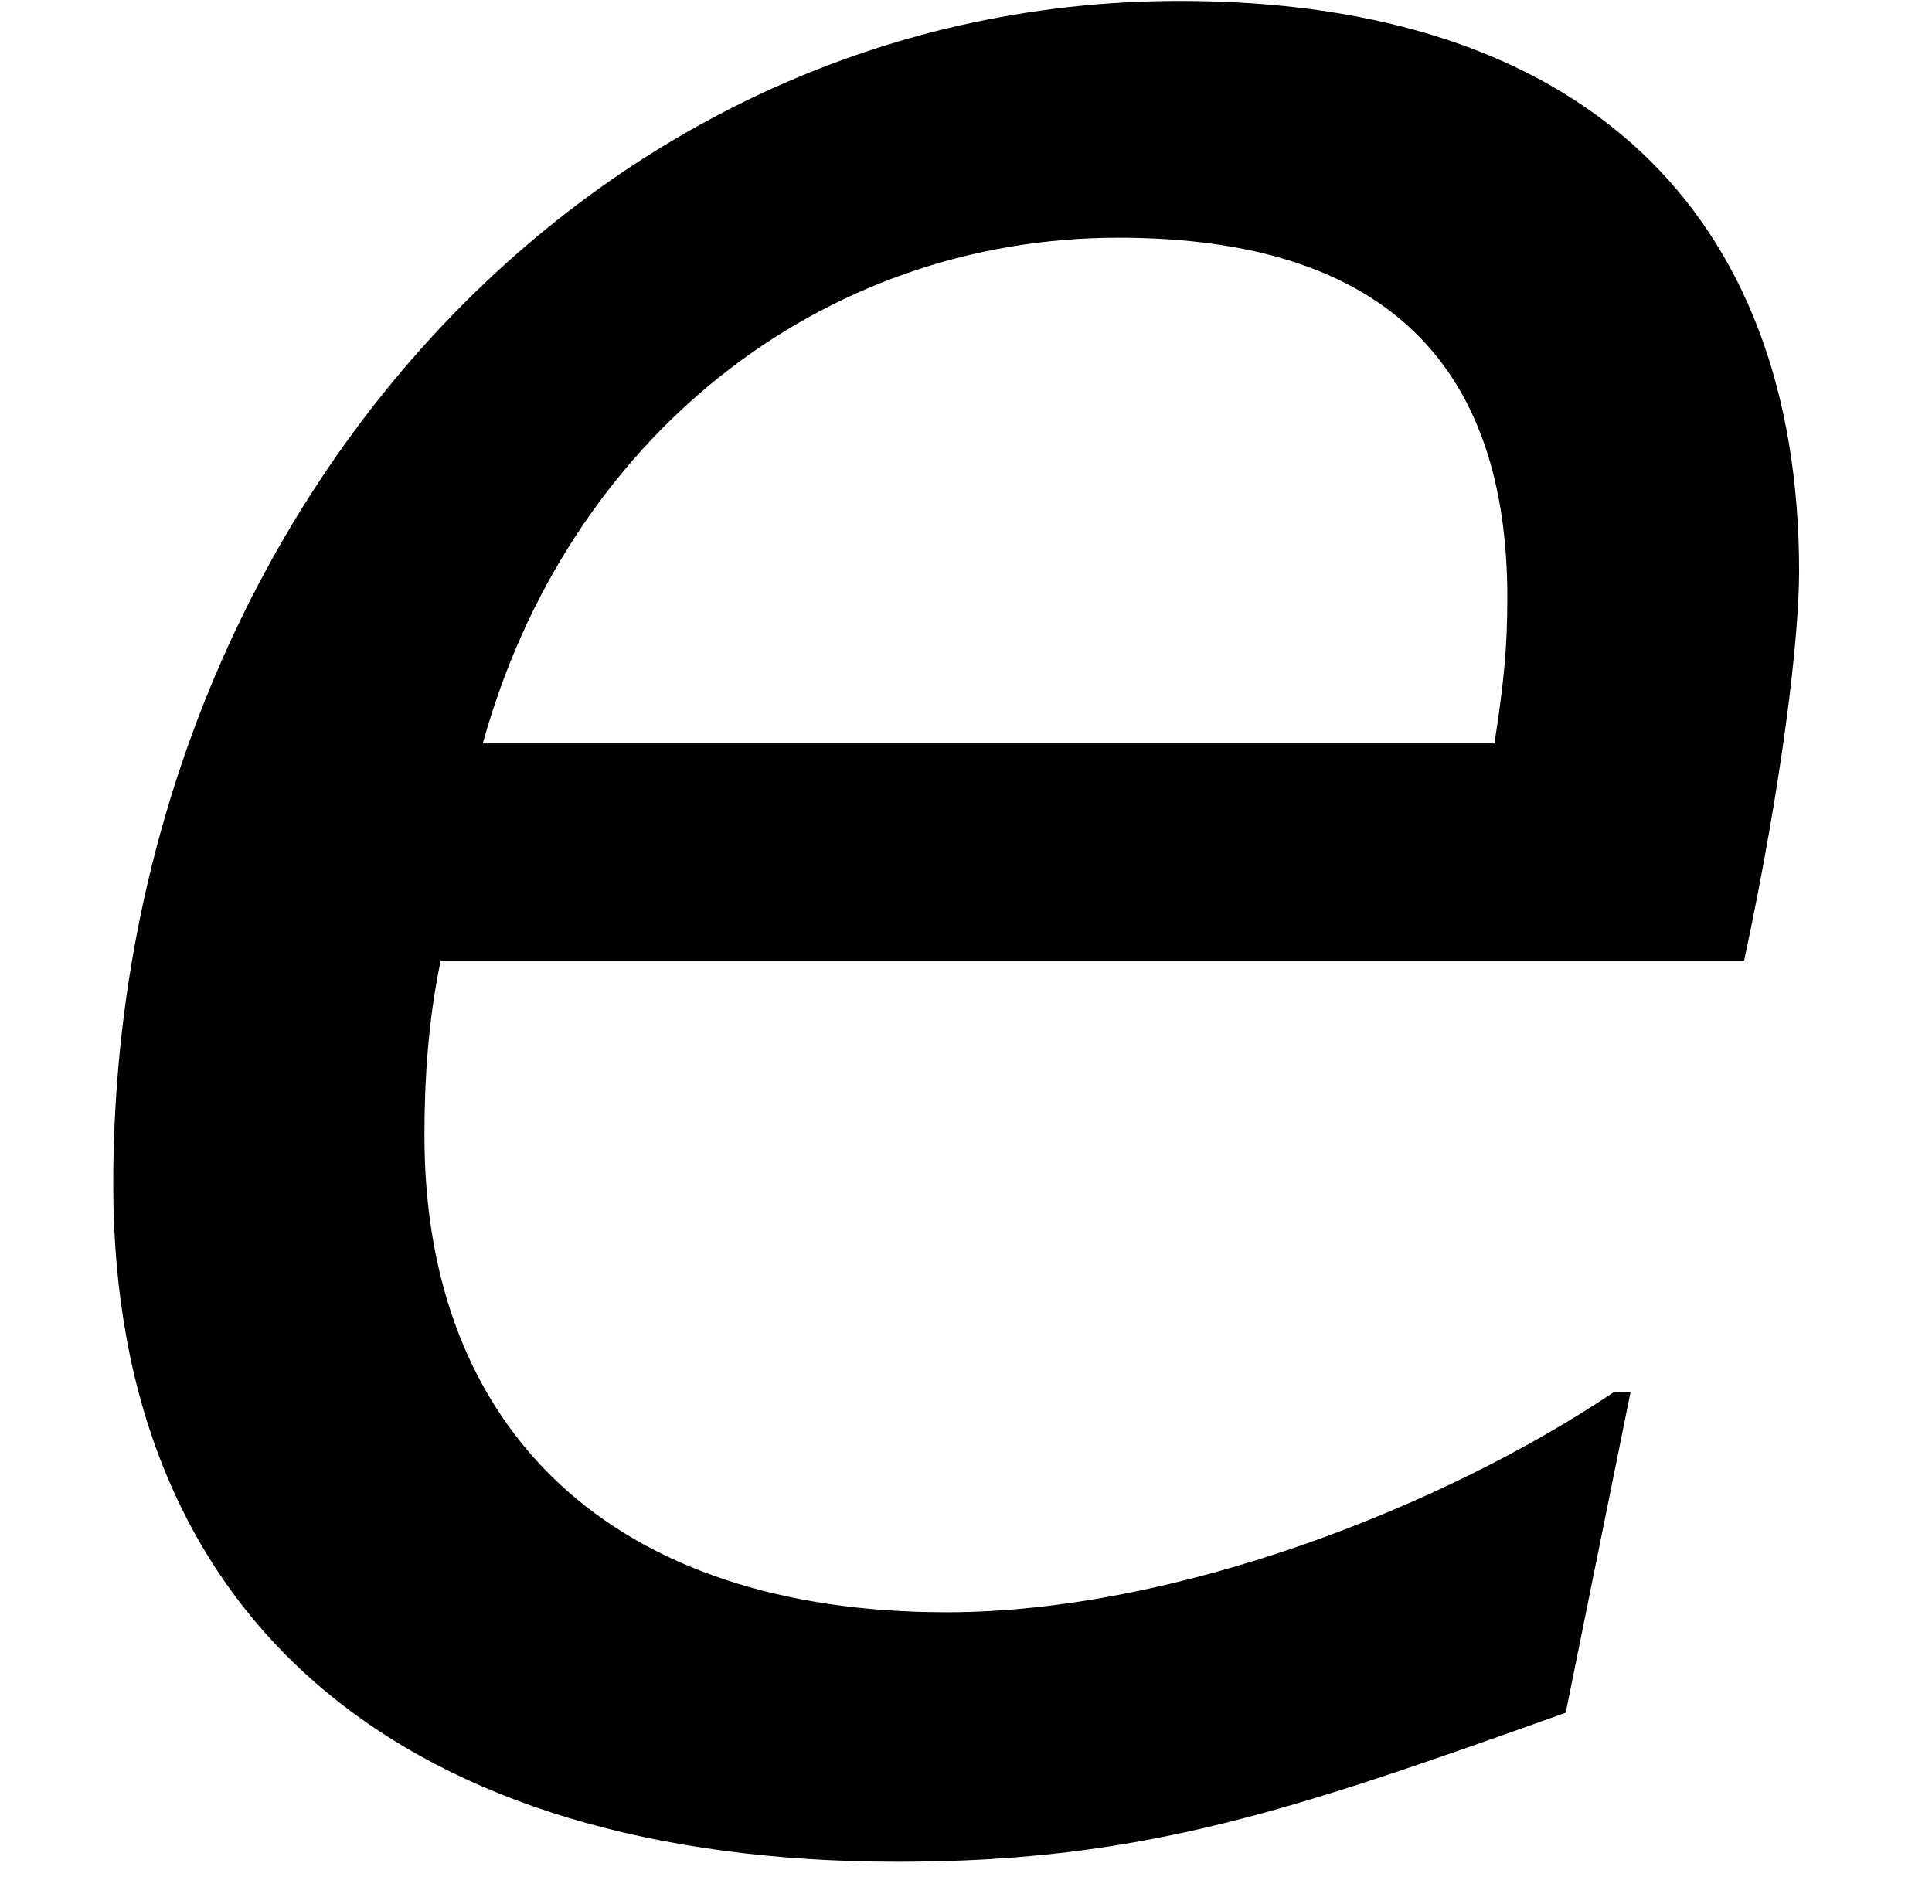 <?xml version='1.0' encoding='ISO-8859-1'?>
<!DOCTYPE svg PUBLIC "-//W3C//DTD SVG 1.1//EN" "http://www.w3.org/Graphics/SVG/1.1/DTD/svg11.dtd">
<!-- This file was generated by dvisvgm 1.2.2 (x86_64-unknown-linux-gnu) -->
<!-- Fri Nov 25 01:12:38 2016 -->
<svg height='16.456pt' version='1.1' viewBox='0 0 16.694 16.456' width='16.694pt' xmlns='http://www.w3.org/2000/svg' xmlns:xlink='http://www.w3.org/1999/xlink'>
<defs>
<path d='M11.669 -8.26H3.906C4.553 -10.599 6.494 -12.141 8.783 -12.141C10.873 -12.141 11.768 -11.121 11.768 -9.38C11.768 -9.007 11.743 -8.733 11.669 -8.26ZM7.091 0.323C8.982 0.323 10.126 -0.075 12.216 -0.821L12.714 -3.284H12.589C11.296 -2.413 9.23 -1.592 7.464 -1.592C4.901 -1.592 3.458 -2.986 3.458 -5.25C3.458 -5.648 3.483 -6.12 3.583 -6.593H13.585C13.883 -7.986 14.007 -9.081 14.007 -9.579C14.007 -12.341 12.341 -13.958 9.255 -13.958C4.628 -13.958 1.07 -9.852 1.07 -4.876C1.07 -1.493 3.334 0.323 7.091 0.323Z' id='g1-101'/>
</defs>
<g id='page1' transform='matrix(1.126 0 0 1.126 -63.986 -60.753)'>
<use x='56.625' xlink:href='#g1-101' y='67.92'/>
</g>
</svg>
